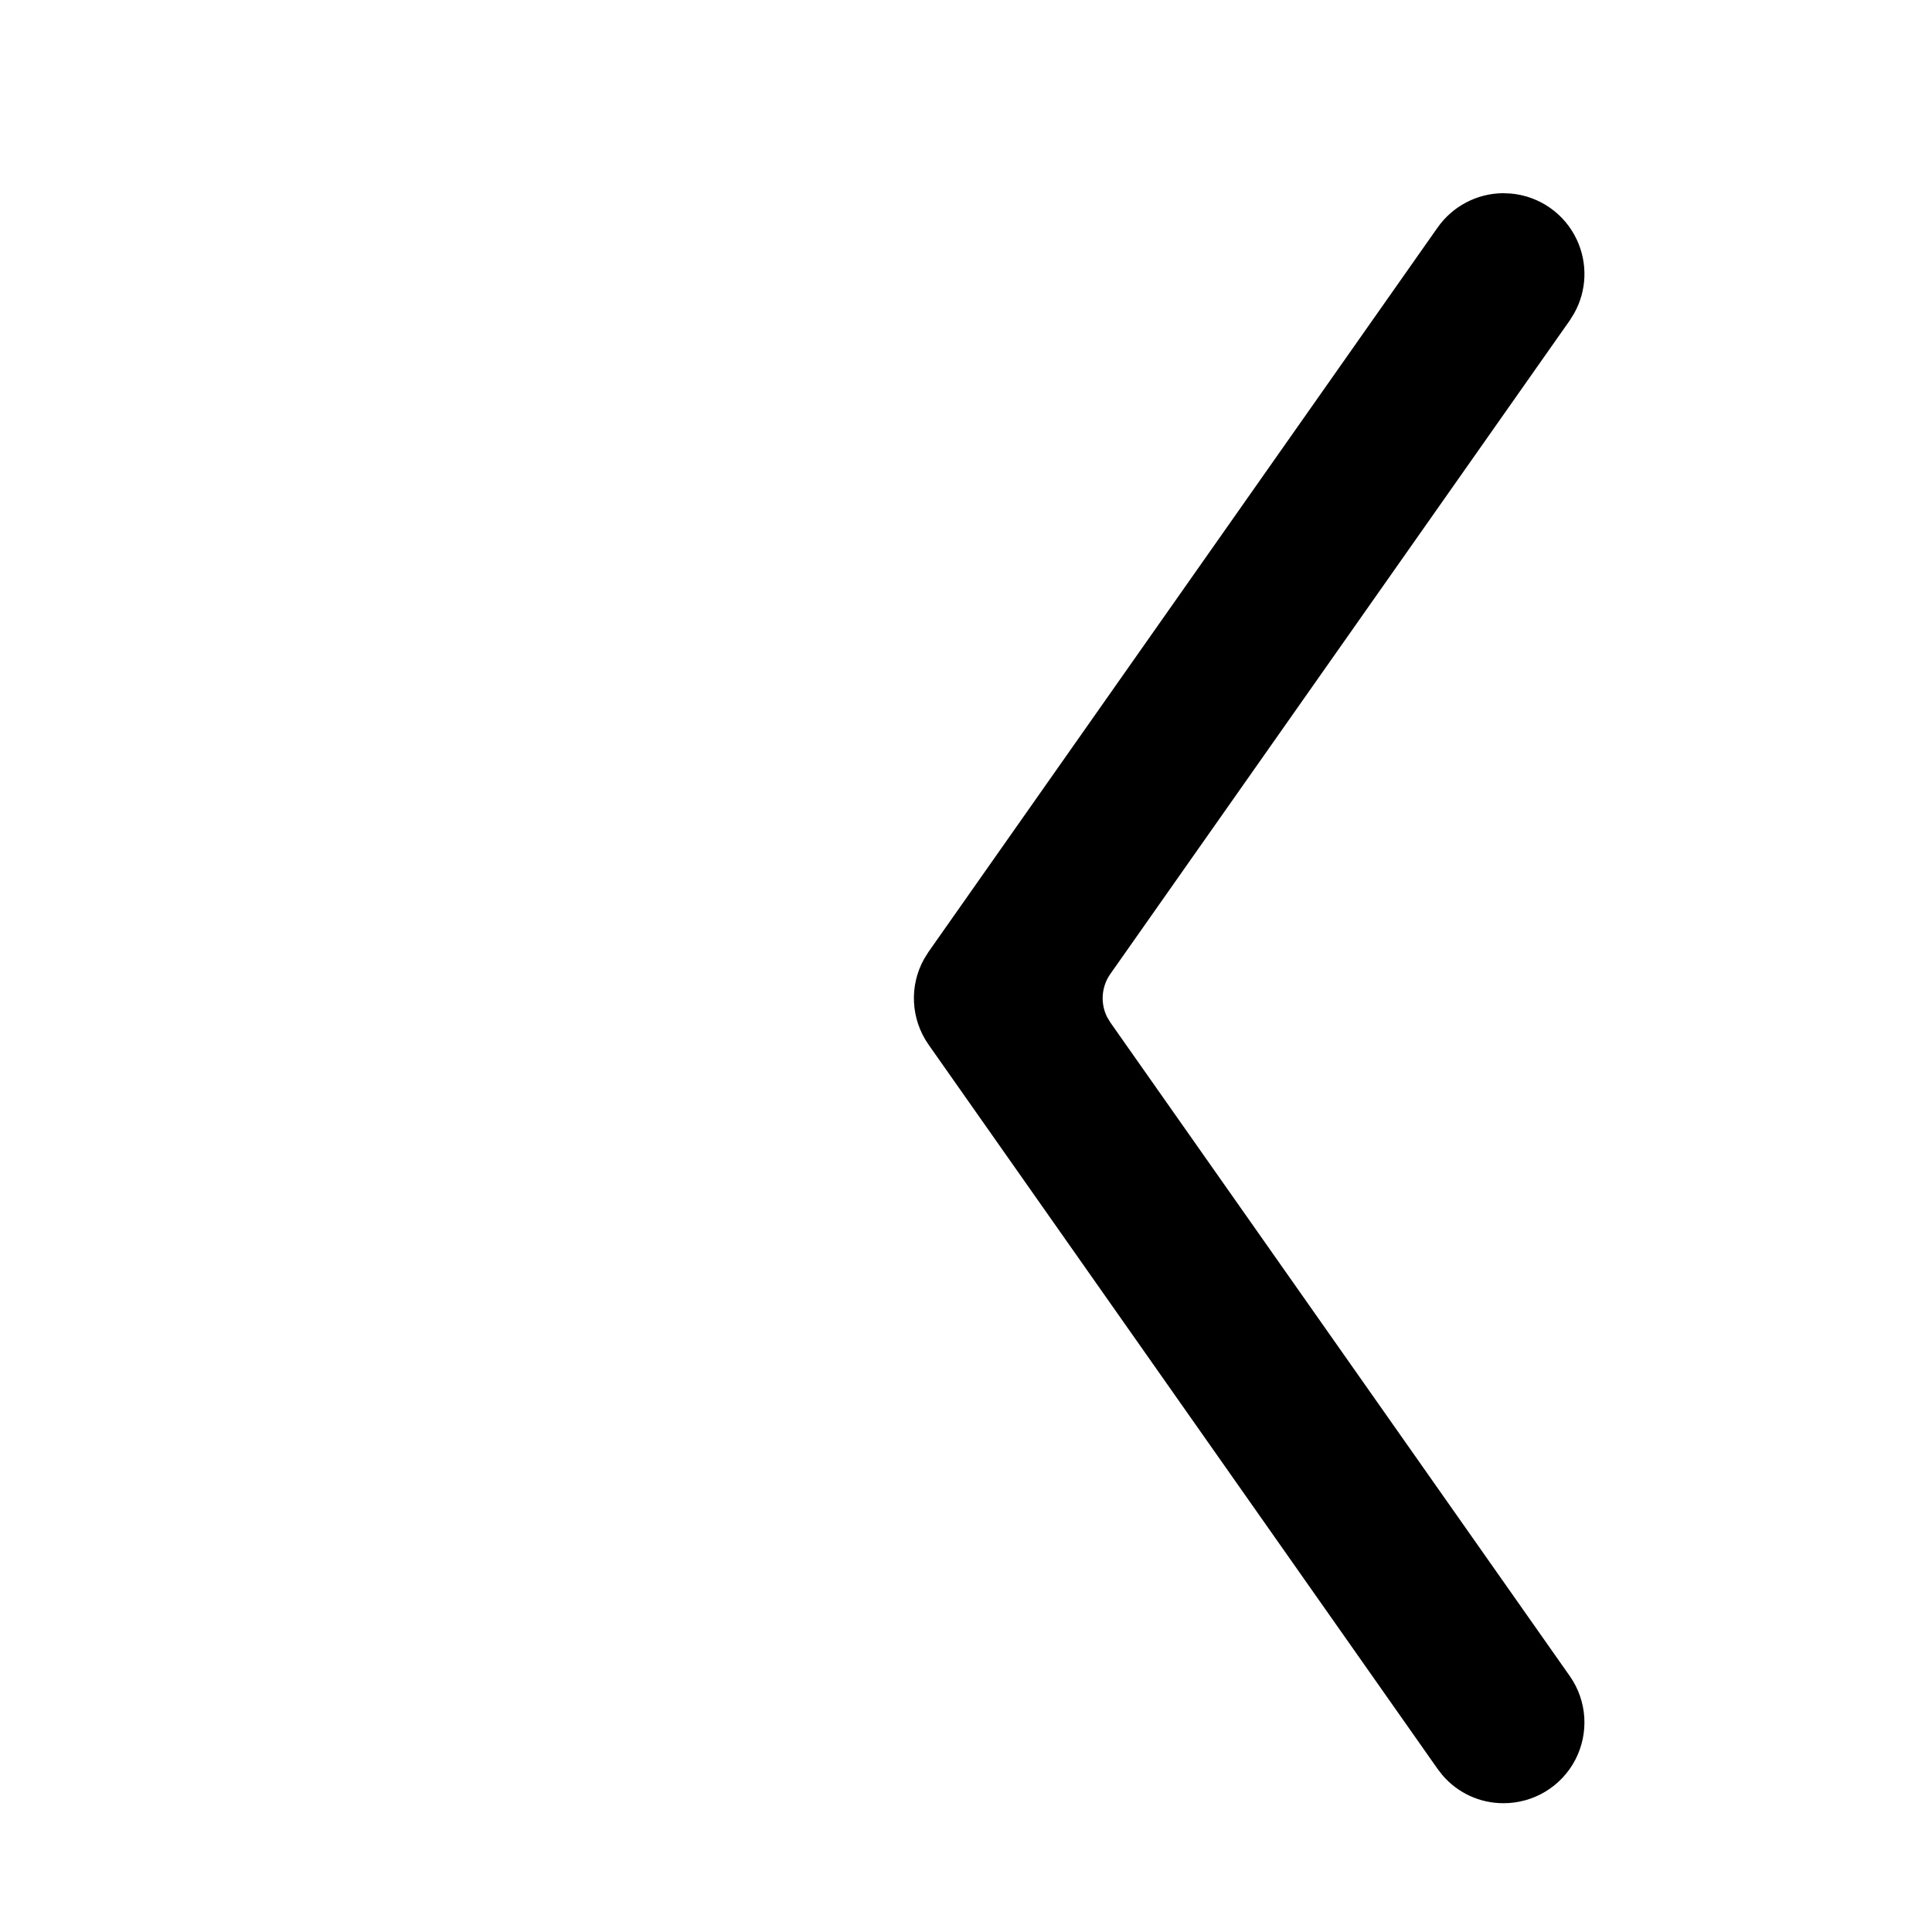 <?xml version="1.0"?>
	<svg xmlns="http://www.w3.org/2000/svg" 
		width="30" 
		height="30" 
		viewbox="0 0 30 30" 
		code="81154" 
		 transform=""
		><path d="M23.336 3L23.458 3.005C23.904 3.044 24.296 3.317 24.485 3.723 24.656 4.089 24.64 4.511 24.447 4.859L24.377 4.973 17.241 15.124C17.102 15.322 17.085 15.577 17.189 15.789L17.241 15.876 24.377 26.028C24.645 26.411 24.677 26.911 24.461 27.326 24.245 27.74 23.817 28 23.349 28 22.98 28.002 22.632 27.84 22.396 27.562L22.321 27.465 14.417 16.219C14.141 15.823 14.117 15.308 14.348 14.893L14.417 14.782 22.321 3.536C22.555 3.202 22.934 3.004 23.336 3L23.336 3Z"/>
	</svg>
	